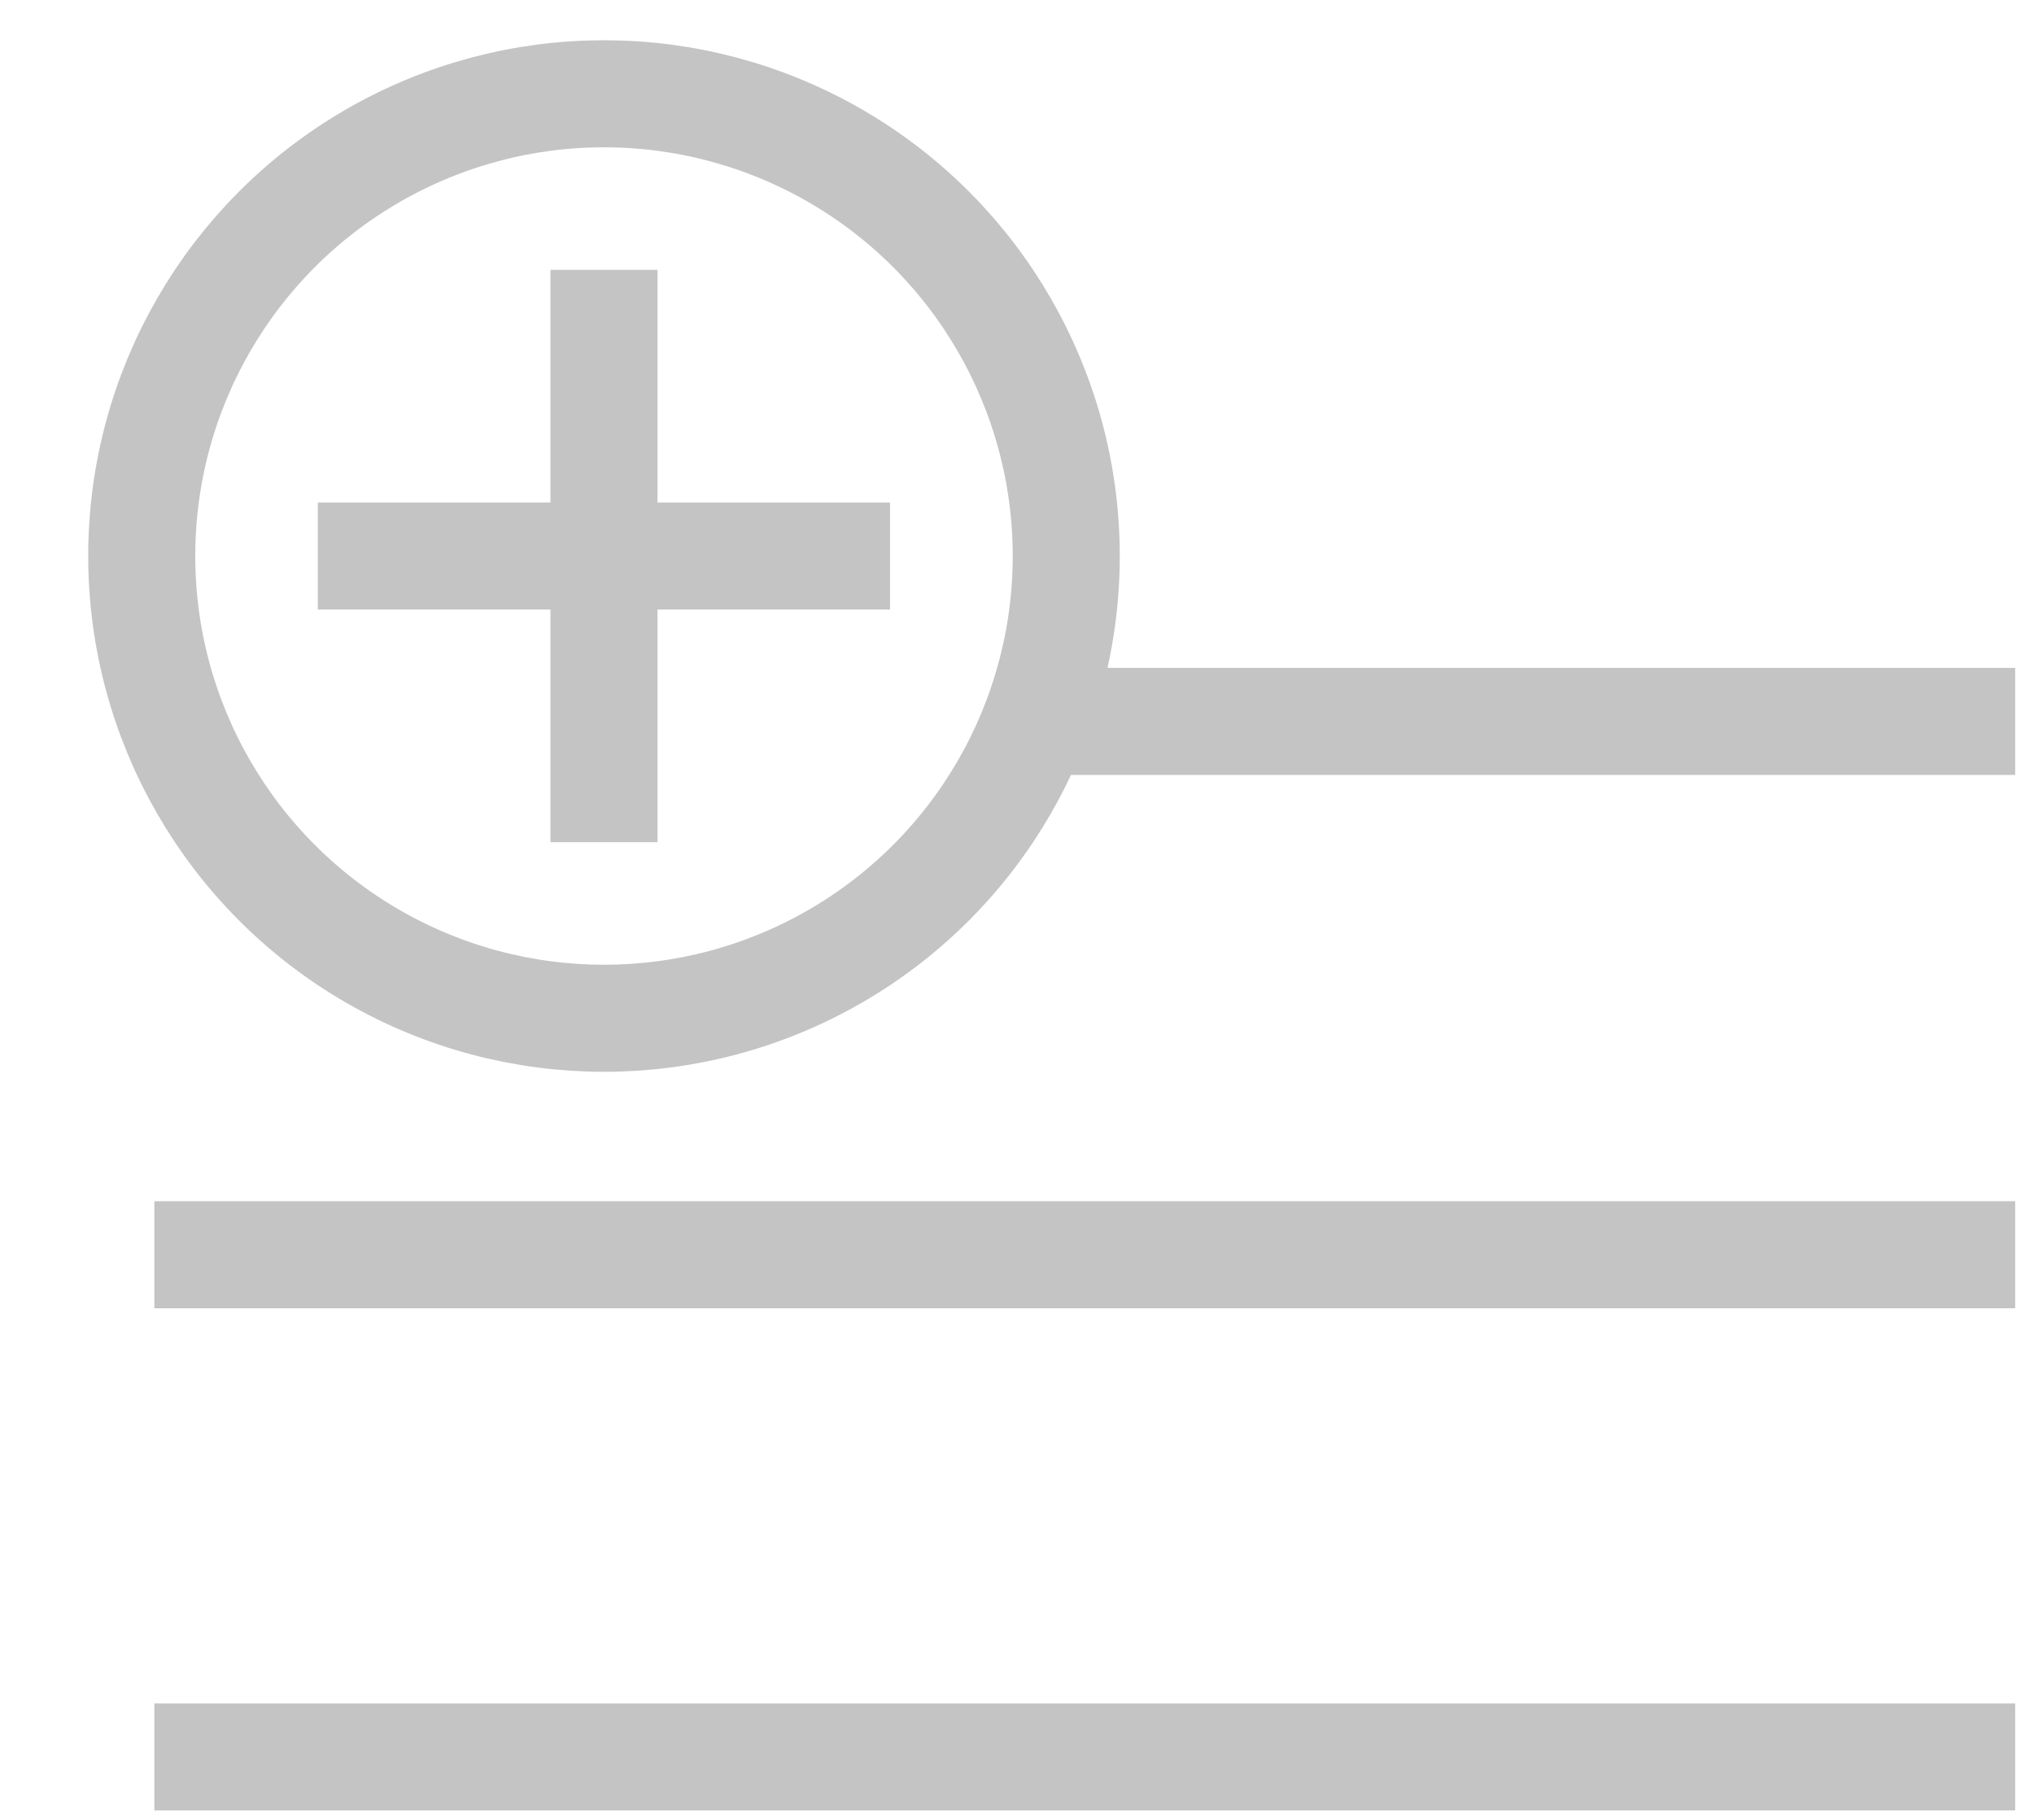 <svg width="19" height="17" viewBox="0 0 19 17" fill="none" xmlns="http://www.w3.org/2000/svg">
<path d="M1.442 16.412H18.824" stroke="#C4C4C4"/>
<path d="M1.442 11.721H18.824" stroke="#C4C4C4"/>
<path d="M9.66 6.739L18.824 6.739" stroke="#C4C4C4"/>
<path d="M2.969 5.194L8.314 5.194" stroke="#C4C4C4"/>
<path d="M5.642 2.521L5.642 7.867" stroke="#C4C4C4"/>
<circle cx="5.642" cy="5.194" r="4.318" stroke="#C4C4C4"/>
</svg>
